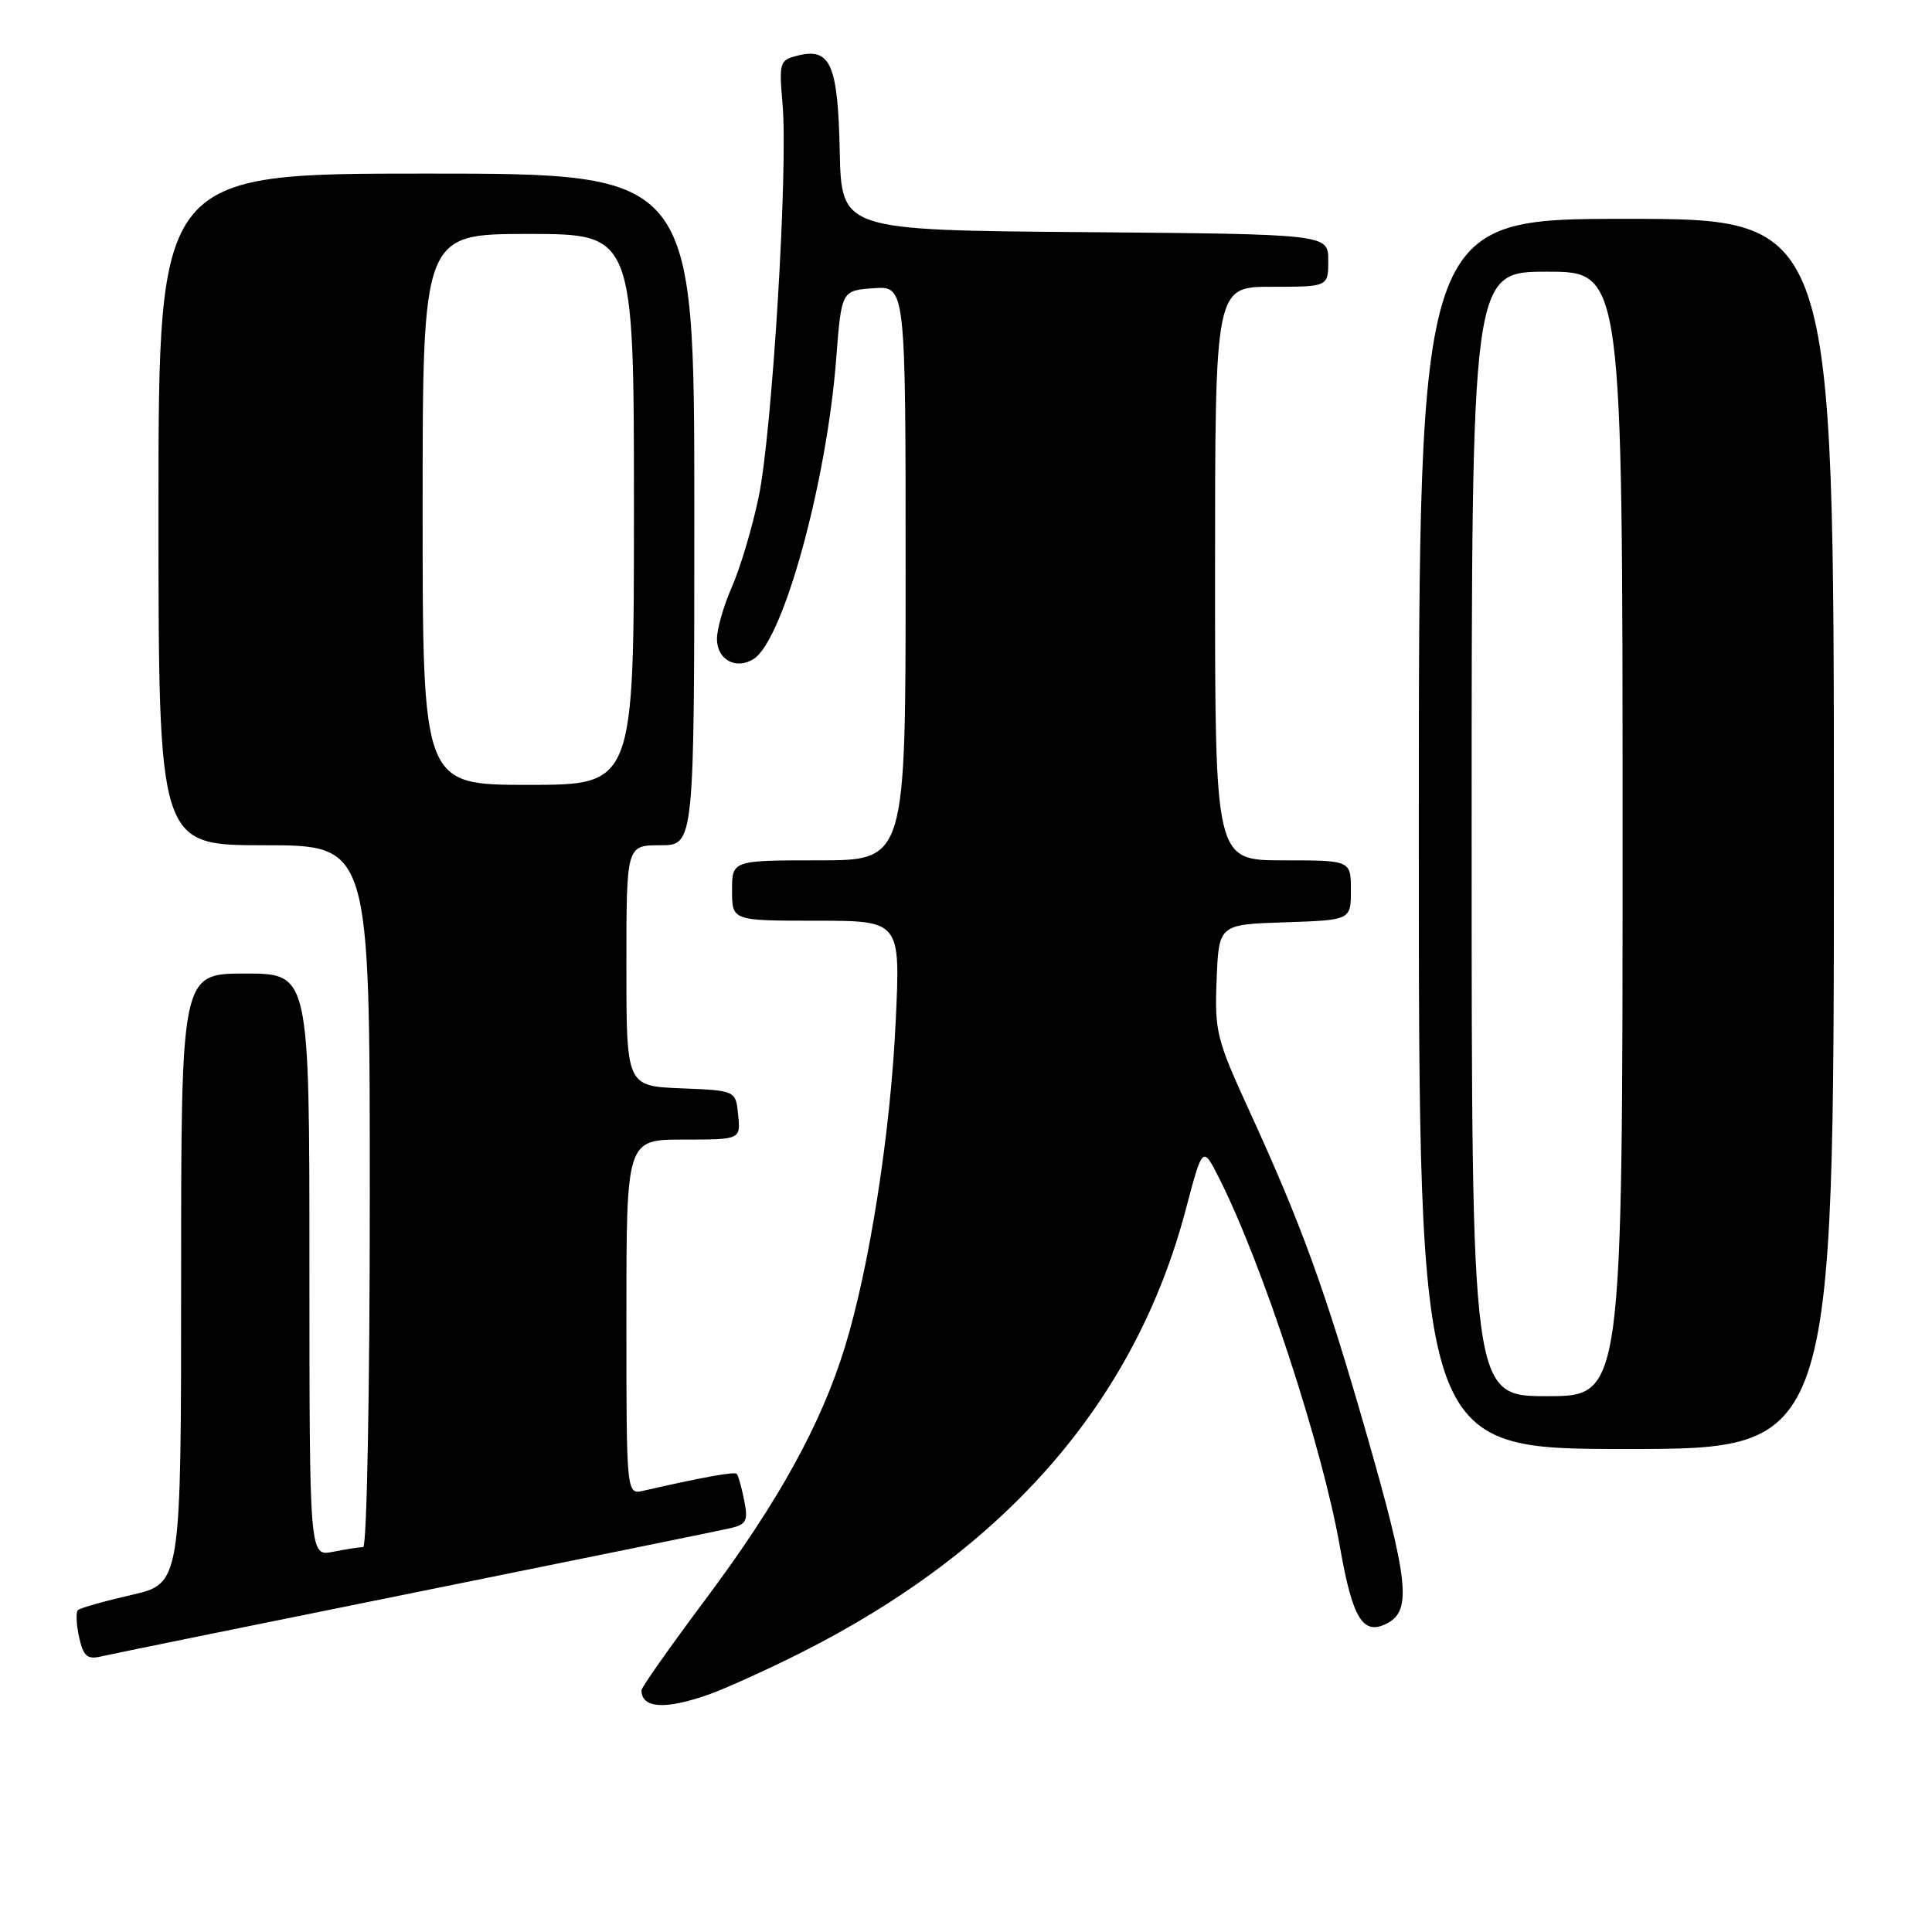 <?xml version="1.0" encoding="UTF-8" standalone="no"?>
<!DOCTYPE svg PUBLIC "-//W3C//DTD SVG 1.1//EN" "http://www.w3.org/Graphics/SVG/1.1/DTD/svg11.dtd" >
<svg xmlns="http://www.w3.org/2000/svg" xmlns:xlink="http://www.w3.org/1999/xlink" version="1.1" viewBox="0 0 256 256">
 <g >
 <path fill="currentColor"
d=" M 93.89 224.54 C 96.17 223.73 101.69 221.23 106.16 218.98 C 133.39 205.25 150.42 185.63 157.12 160.27 C 159.36 151.79 159.36 151.79 161.56 156.15 C 167.29 167.50 175.23 191.74 177.55 204.98 C 179.23 214.59 180.63 216.81 183.88 215.06 C 187.08 213.35 186.61 209.27 181.02 189.82 C 175.56 170.82 172.47 162.31 165.52 147.14 C 161.19 137.71 160.93 136.65 161.21 129.80 C 161.50 122.50 161.50 122.50 170.25 122.21 C 179.00 121.92 179.00 121.92 179.00 117.96 C 179.00 114.00 179.00 114.00 170.00 114.00 C 161.00 114.00 161.00 114.00 161.00 76.00 C 161.00 38.00 161.00 38.00 168.50 38.00 C 176.00 38.00 176.00 38.00 176.00 34.51 C 176.00 31.03 176.00 31.03 143.75 30.76 C 111.50 30.50 111.50 30.50 111.27 20.06 C 111.03 8.50 110.04 6.27 105.68 7.37 C 103.31 7.96 103.21 8.26 103.69 13.75 C 104.45 22.30 102.31 57.40 100.52 65.89 C 99.67 69.96 98.07 75.30 96.98 77.77 C 95.89 80.24 95.00 83.34 95.00 84.66 C 95.00 87.41 97.52 88.79 99.86 87.32 C 103.79 84.84 109.54 63.93 110.80 47.54 C 111.50 38.50 111.50 38.50 115.75 38.19 C 120.00 37.89 120.00 37.89 120.00 75.94 C 120.00 114.00 120.00 114.00 108.50 114.00 C 97.00 114.00 97.00 114.00 97.00 118.00 C 97.00 122.00 97.00 122.00 108.15 122.00 C 119.31 122.00 119.31 122.00 118.69 135.25 C 118.01 149.98 115.23 167.85 111.95 178.50 C 108.80 188.74 103.13 199.02 93.51 211.89 C 88.83 218.15 85.00 223.58 85.00 223.97 C 85.00 226.37 88.14 226.57 93.89 224.54 Z  M 55.00 211.01 C 76.72 206.62 95.56 202.78 96.87 202.47 C 98.91 201.98 99.15 201.49 98.60 198.77 C 98.26 197.05 97.82 195.49 97.62 195.29 C 97.31 194.98 93.15 195.73 85.25 197.53 C 83.00 198.04 83.00 198.04 83.00 174.52 C 83.00 151.00 83.00 151.00 90.56 151.00 C 98.13 151.00 98.13 151.00 97.81 147.75 C 97.50 144.50 97.50 144.50 90.25 144.21 C 83.00 143.91 83.00 143.91 83.00 127.96 C 83.00 112.00 83.00 112.00 87.50 112.00 C 92.00 112.00 92.00 112.00 92.00 67.50 C 92.00 23.00 92.00 23.00 56.50 23.00 C 21.00 23.00 21.00 23.00 21.00 67.50 C 21.00 112.00 21.00 112.00 35.00 112.00 C 49.00 112.00 49.00 112.00 49.00 158.50 C 49.00 184.40 48.61 205.00 48.12 205.00 C 47.64 205.00 45.84 205.28 44.12 205.62 C 41.00 206.25 41.00 206.25 41.00 167.62 C 41.00 129.00 41.00 129.00 32.50 129.00 C 24.00 129.00 24.00 129.00 24.00 169.42 C 24.00 209.84 24.00 209.84 17.41 211.34 C 13.79 212.17 10.60 213.07 10.32 213.35 C 10.04 213.63 10.11 215.24 10.48 216.93 C 11.04 219.44 11.55 219.91 13.33 219.50 C 14.52 219.22 33.27 215.40 55.00 211.01 Z  M 243.00 110.50 C 243.00 29.00 243.00 29.00 215.50 29.00 C 188.00 29.00 188.00 29.00 188.00 110.50 C 188.00 192.00 188.00 192.00 215.50 192.00 C 243.00 192.00 243.00 192.00 243.00 110.50 Z  M 56.00 67.50 C 56.00 31.00 56.00 31.00 70.00 31.00 C 84.00 31.00 84.00 31.00 84.00 67.50 C 84.00 104.00 84.00 104.00 70.00 104.00 C 56.00 104.00 56.00 104.00 56.00 67.50 Z  M 195.00 110.50 C 195.00 36.00 195.00 36.00 205.00 36.00 C 215.00 36.00 215.00 36.00 215.00 110.50 C 215.00 185.00 215.00 185.00 205.00 185.00 C 195.00 185.00 195.00 185.00 195.00 110.50 Z "/>
</g>
</svg>